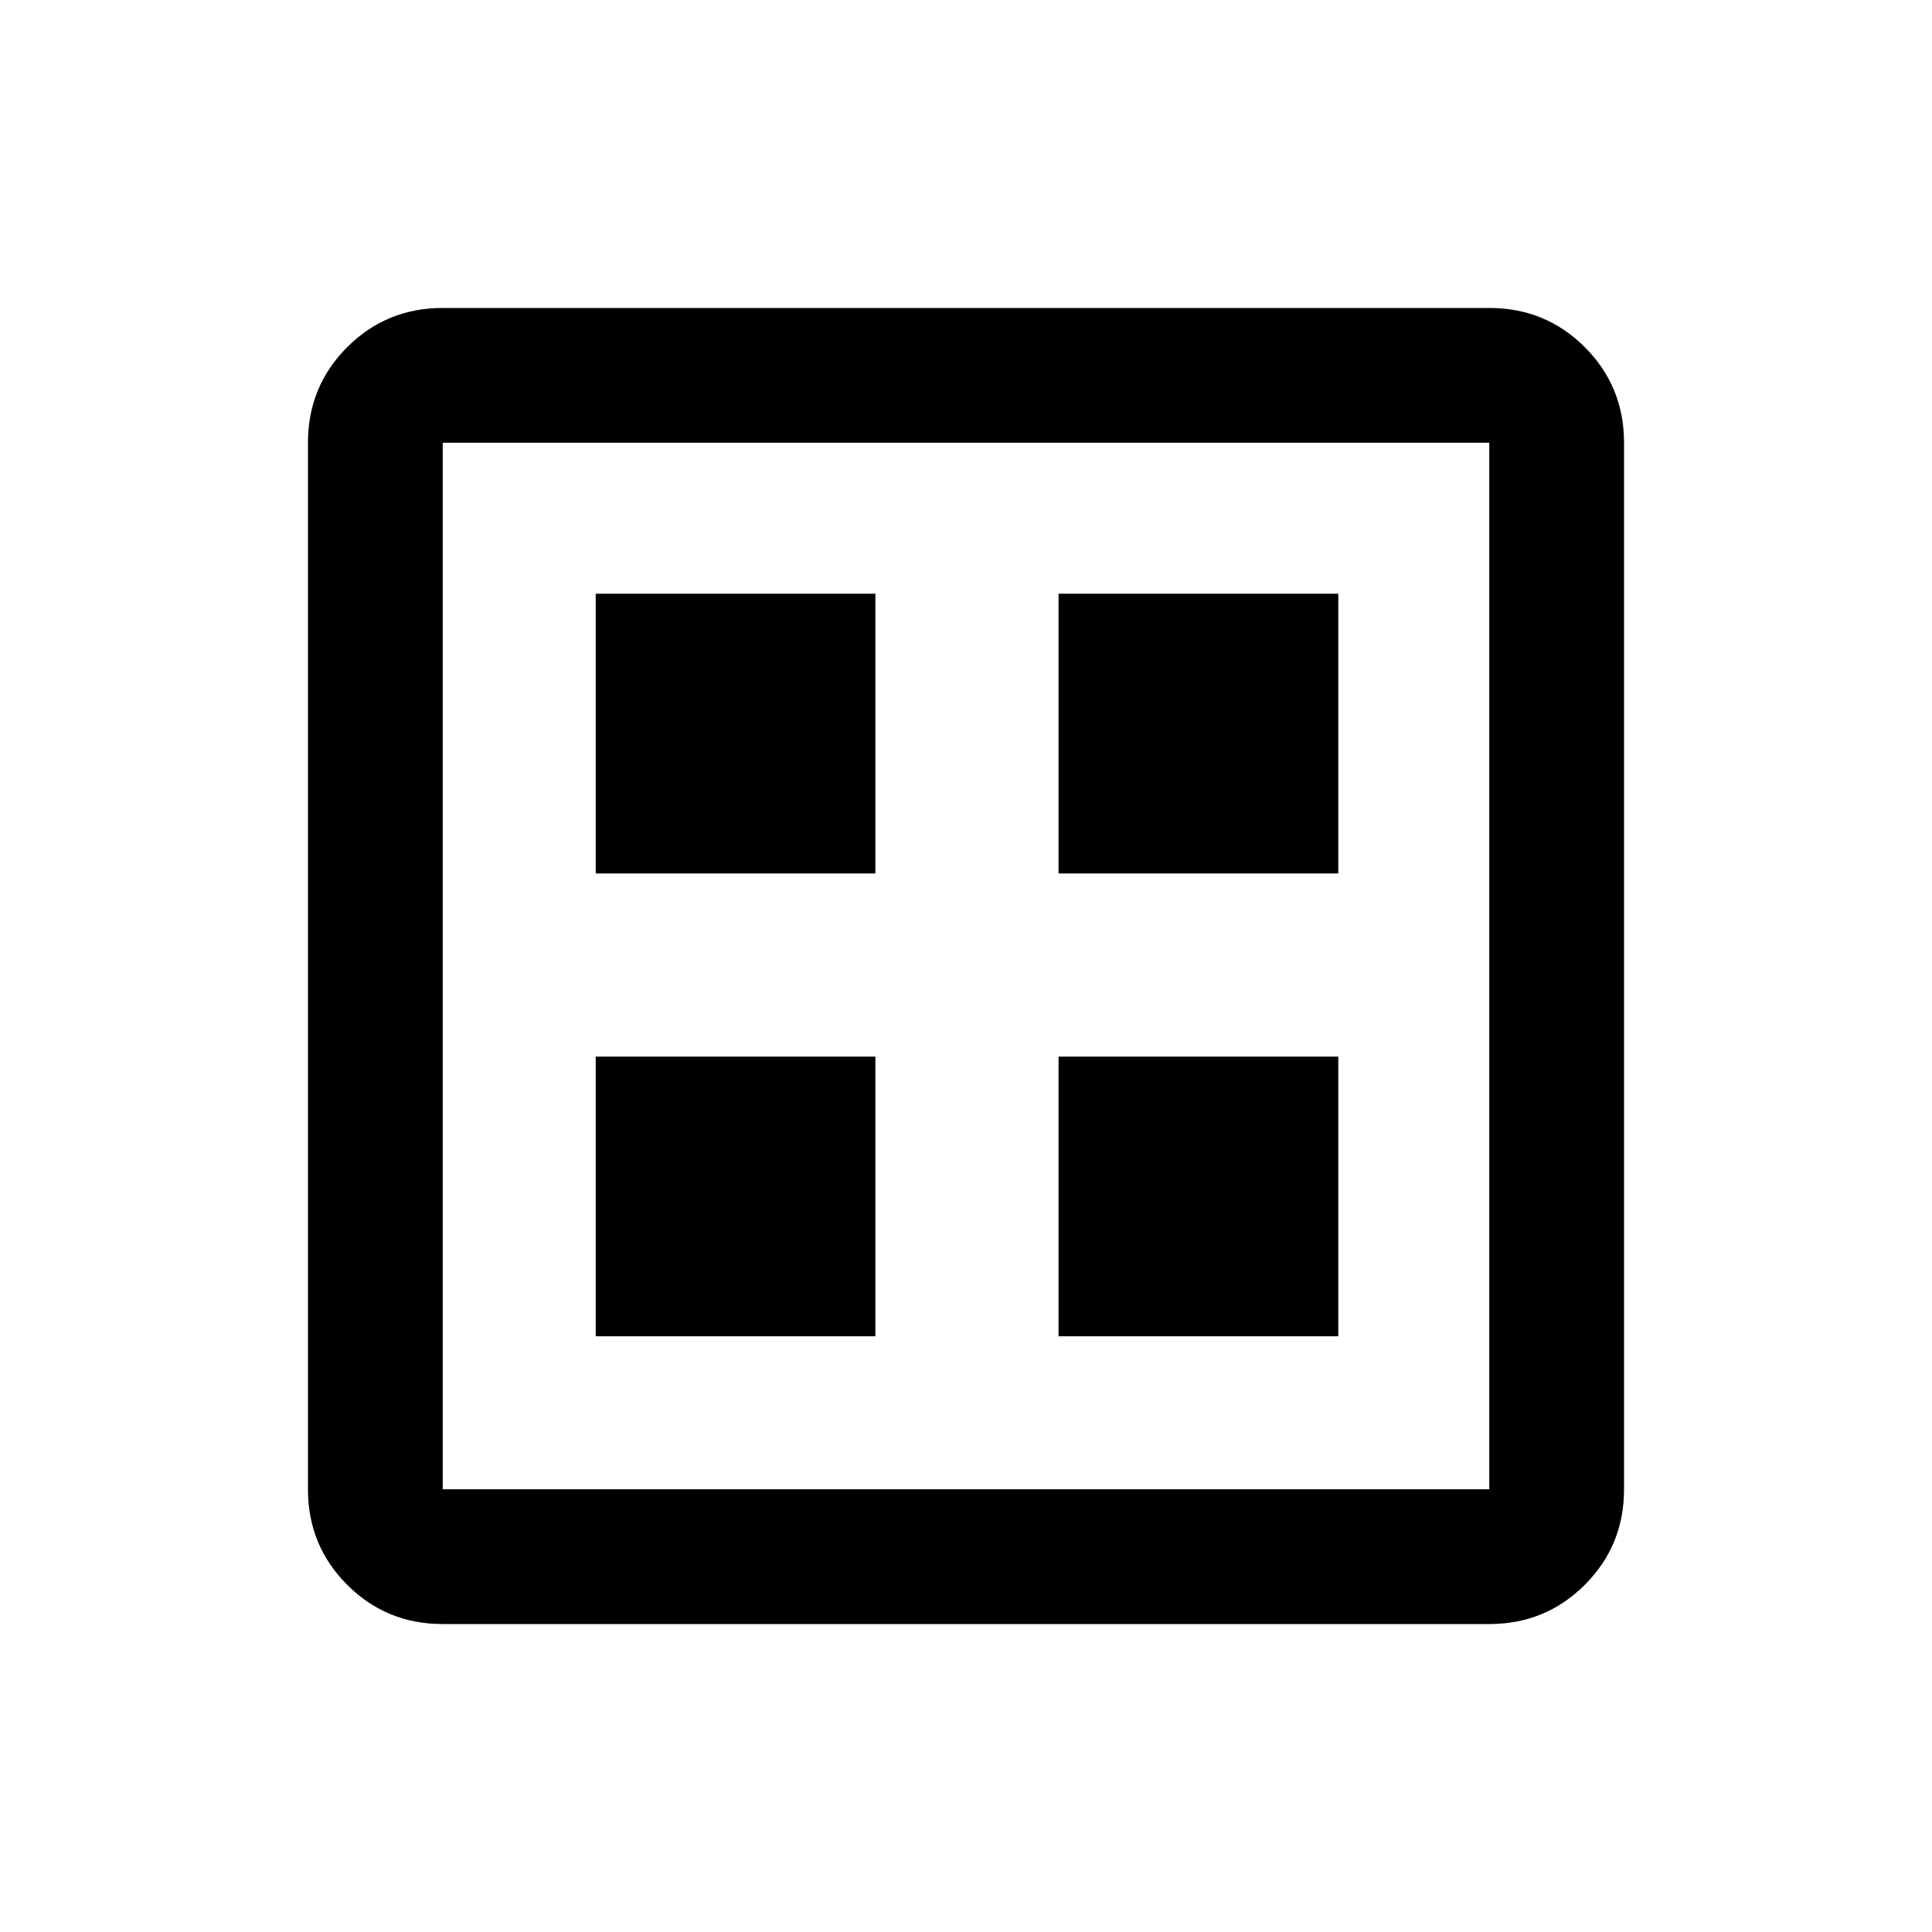 <svg xmlns="http://www.w3.org/2000/svg" height="20" width="20"><path d="M6.167 13.833h2.895v-2.895H6.167Zm4.791 0h2.896v-2.895h-2.896ZM6.167 9.042h2.895V6.146H6.167Zm4.791 0h2.896V6.146h-2.896Zm-6.375 7.77q-.583 0-.989-.406t-.406-.989V4.583q0-.583.406-.989t.989-.406h10.834q.583 0 .989.406t.406.989v10.834q0 .583-.406.989t-.989.406Zm0-1.395h10.834V4.583H4.583v10.834Zm0-10.834v10.834V4.583Z"/></svg>